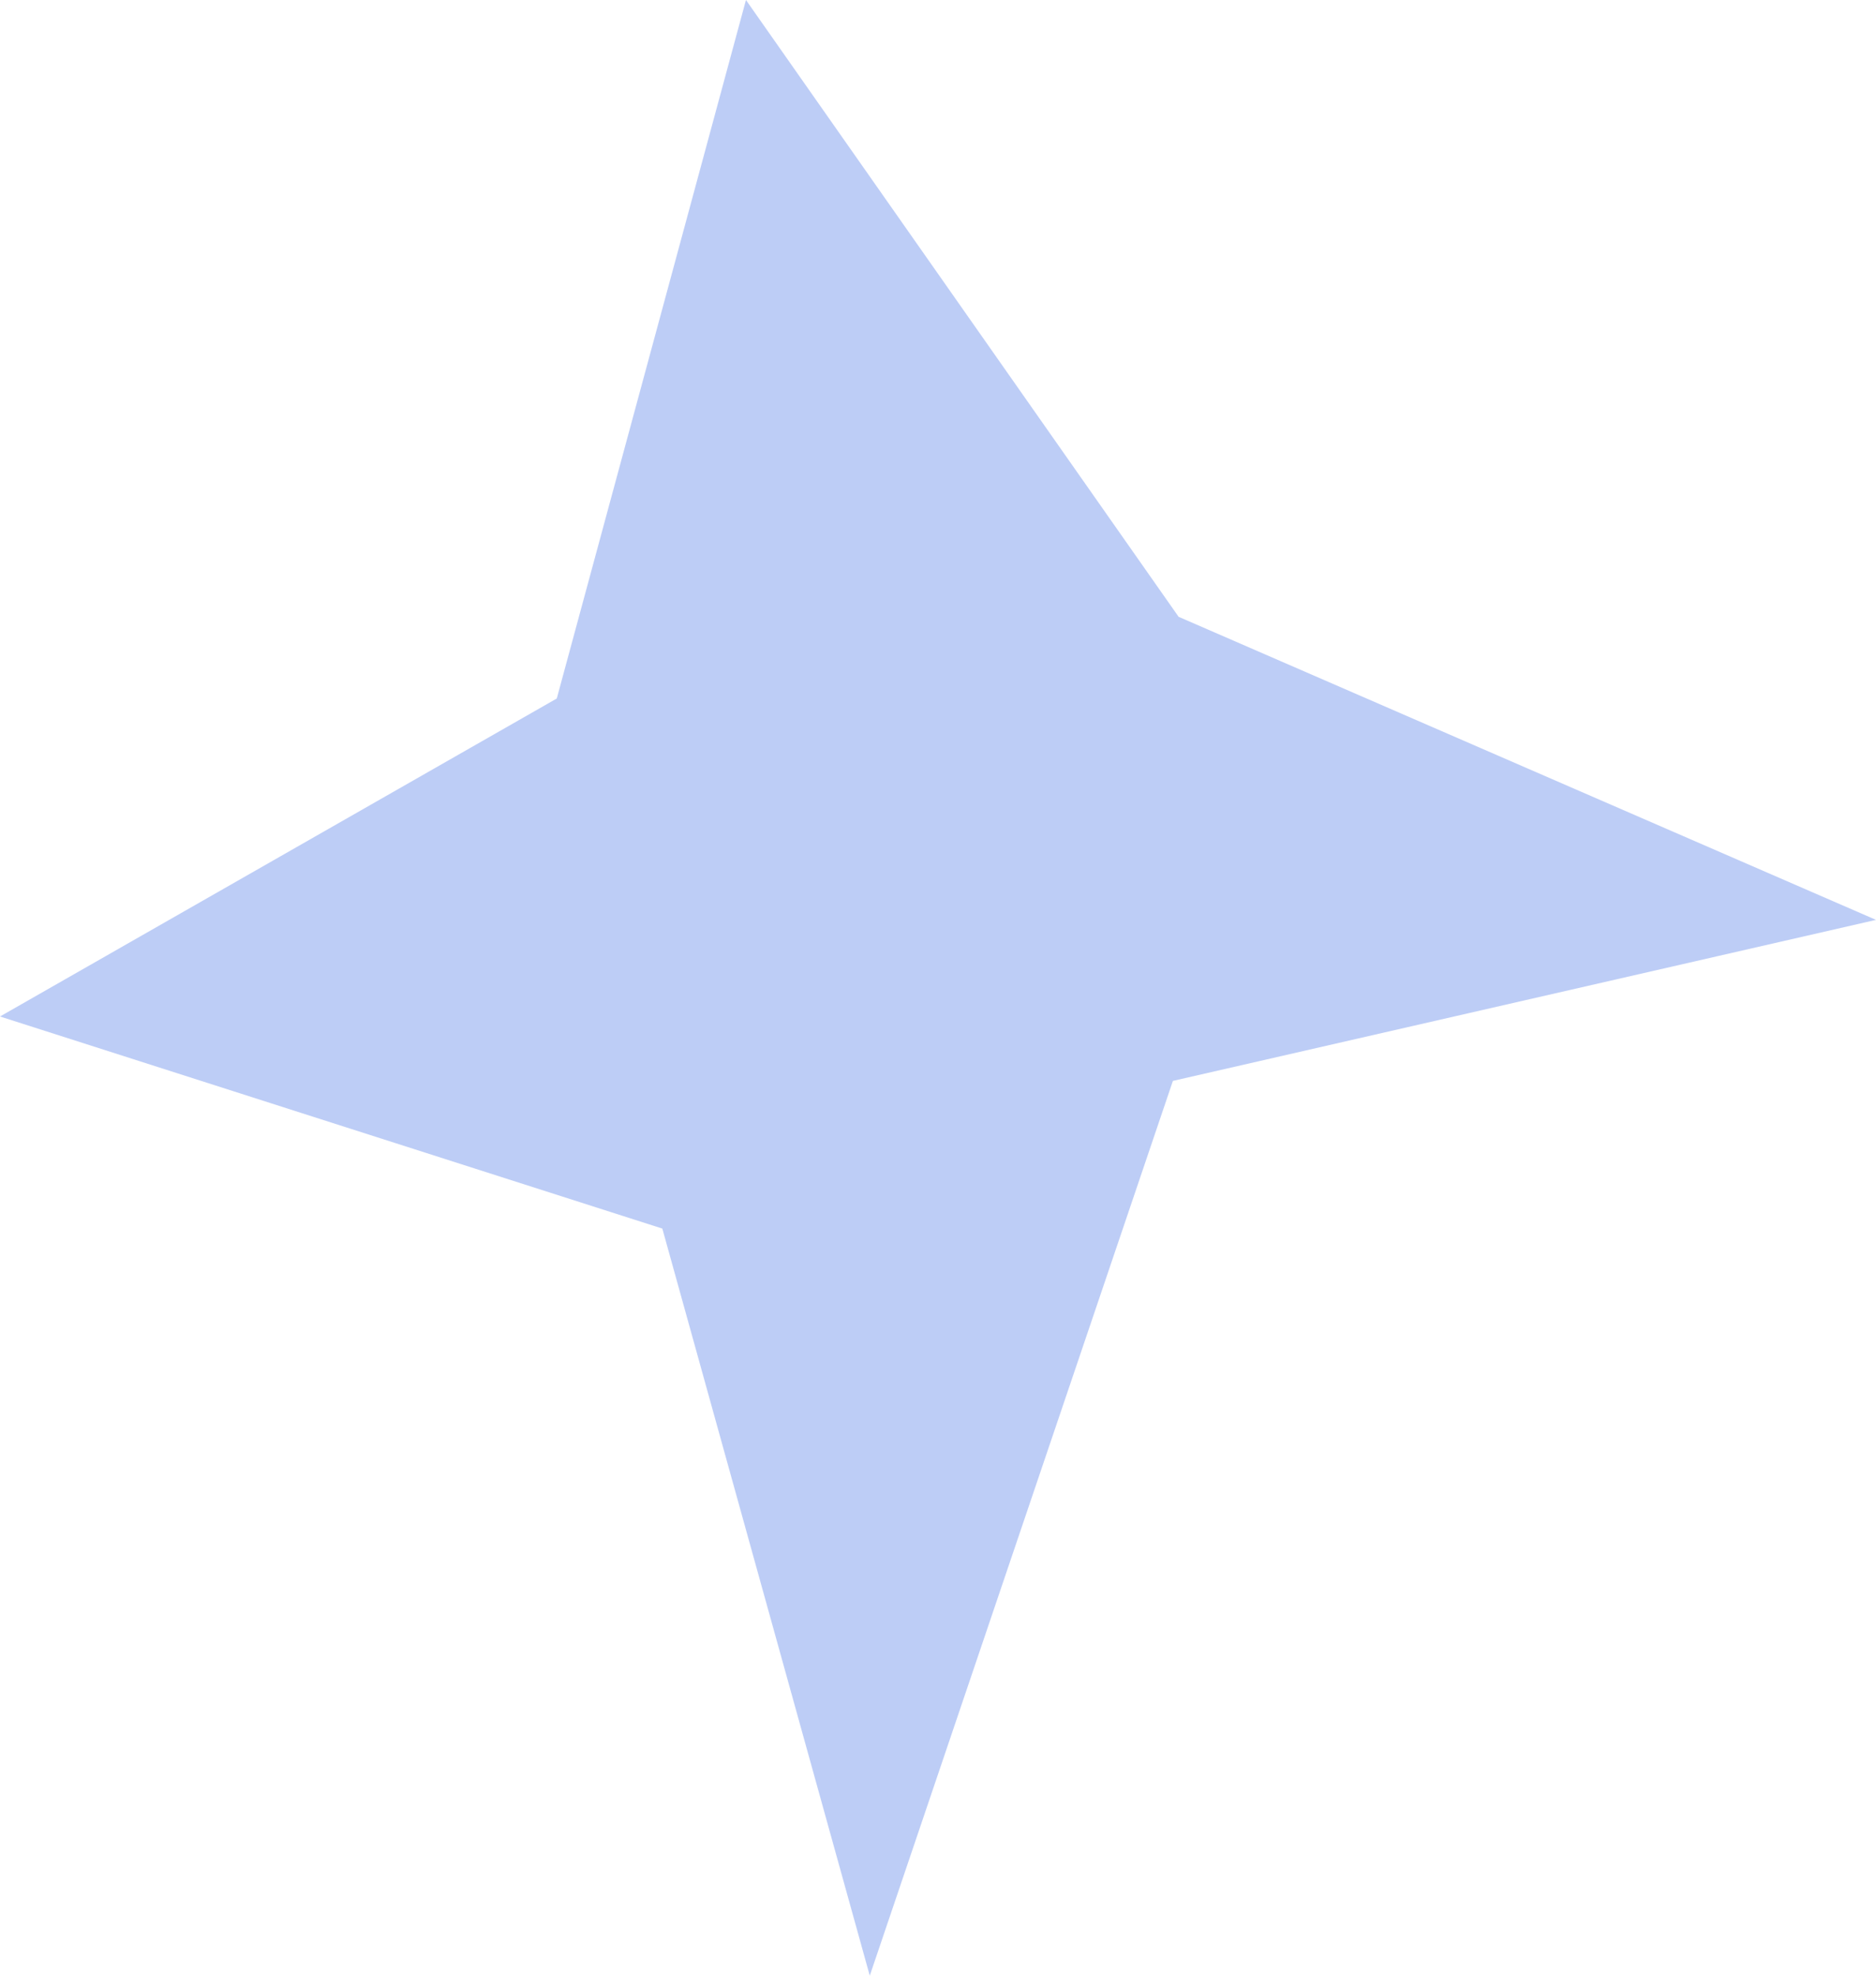 <svg width="19" height="20" viewBox="0 0 19 20" fill="none" xmlns="http://www.w3.org/2000/svg">
    <path d="M5.639 7.071L7.555 0L11.937 6.244L19 9.312L11.879 10.942L8.809 20L6.708 12.437L0 10.29L5.639 7.071Z" fill="#BDCDF6" />
</svg>
